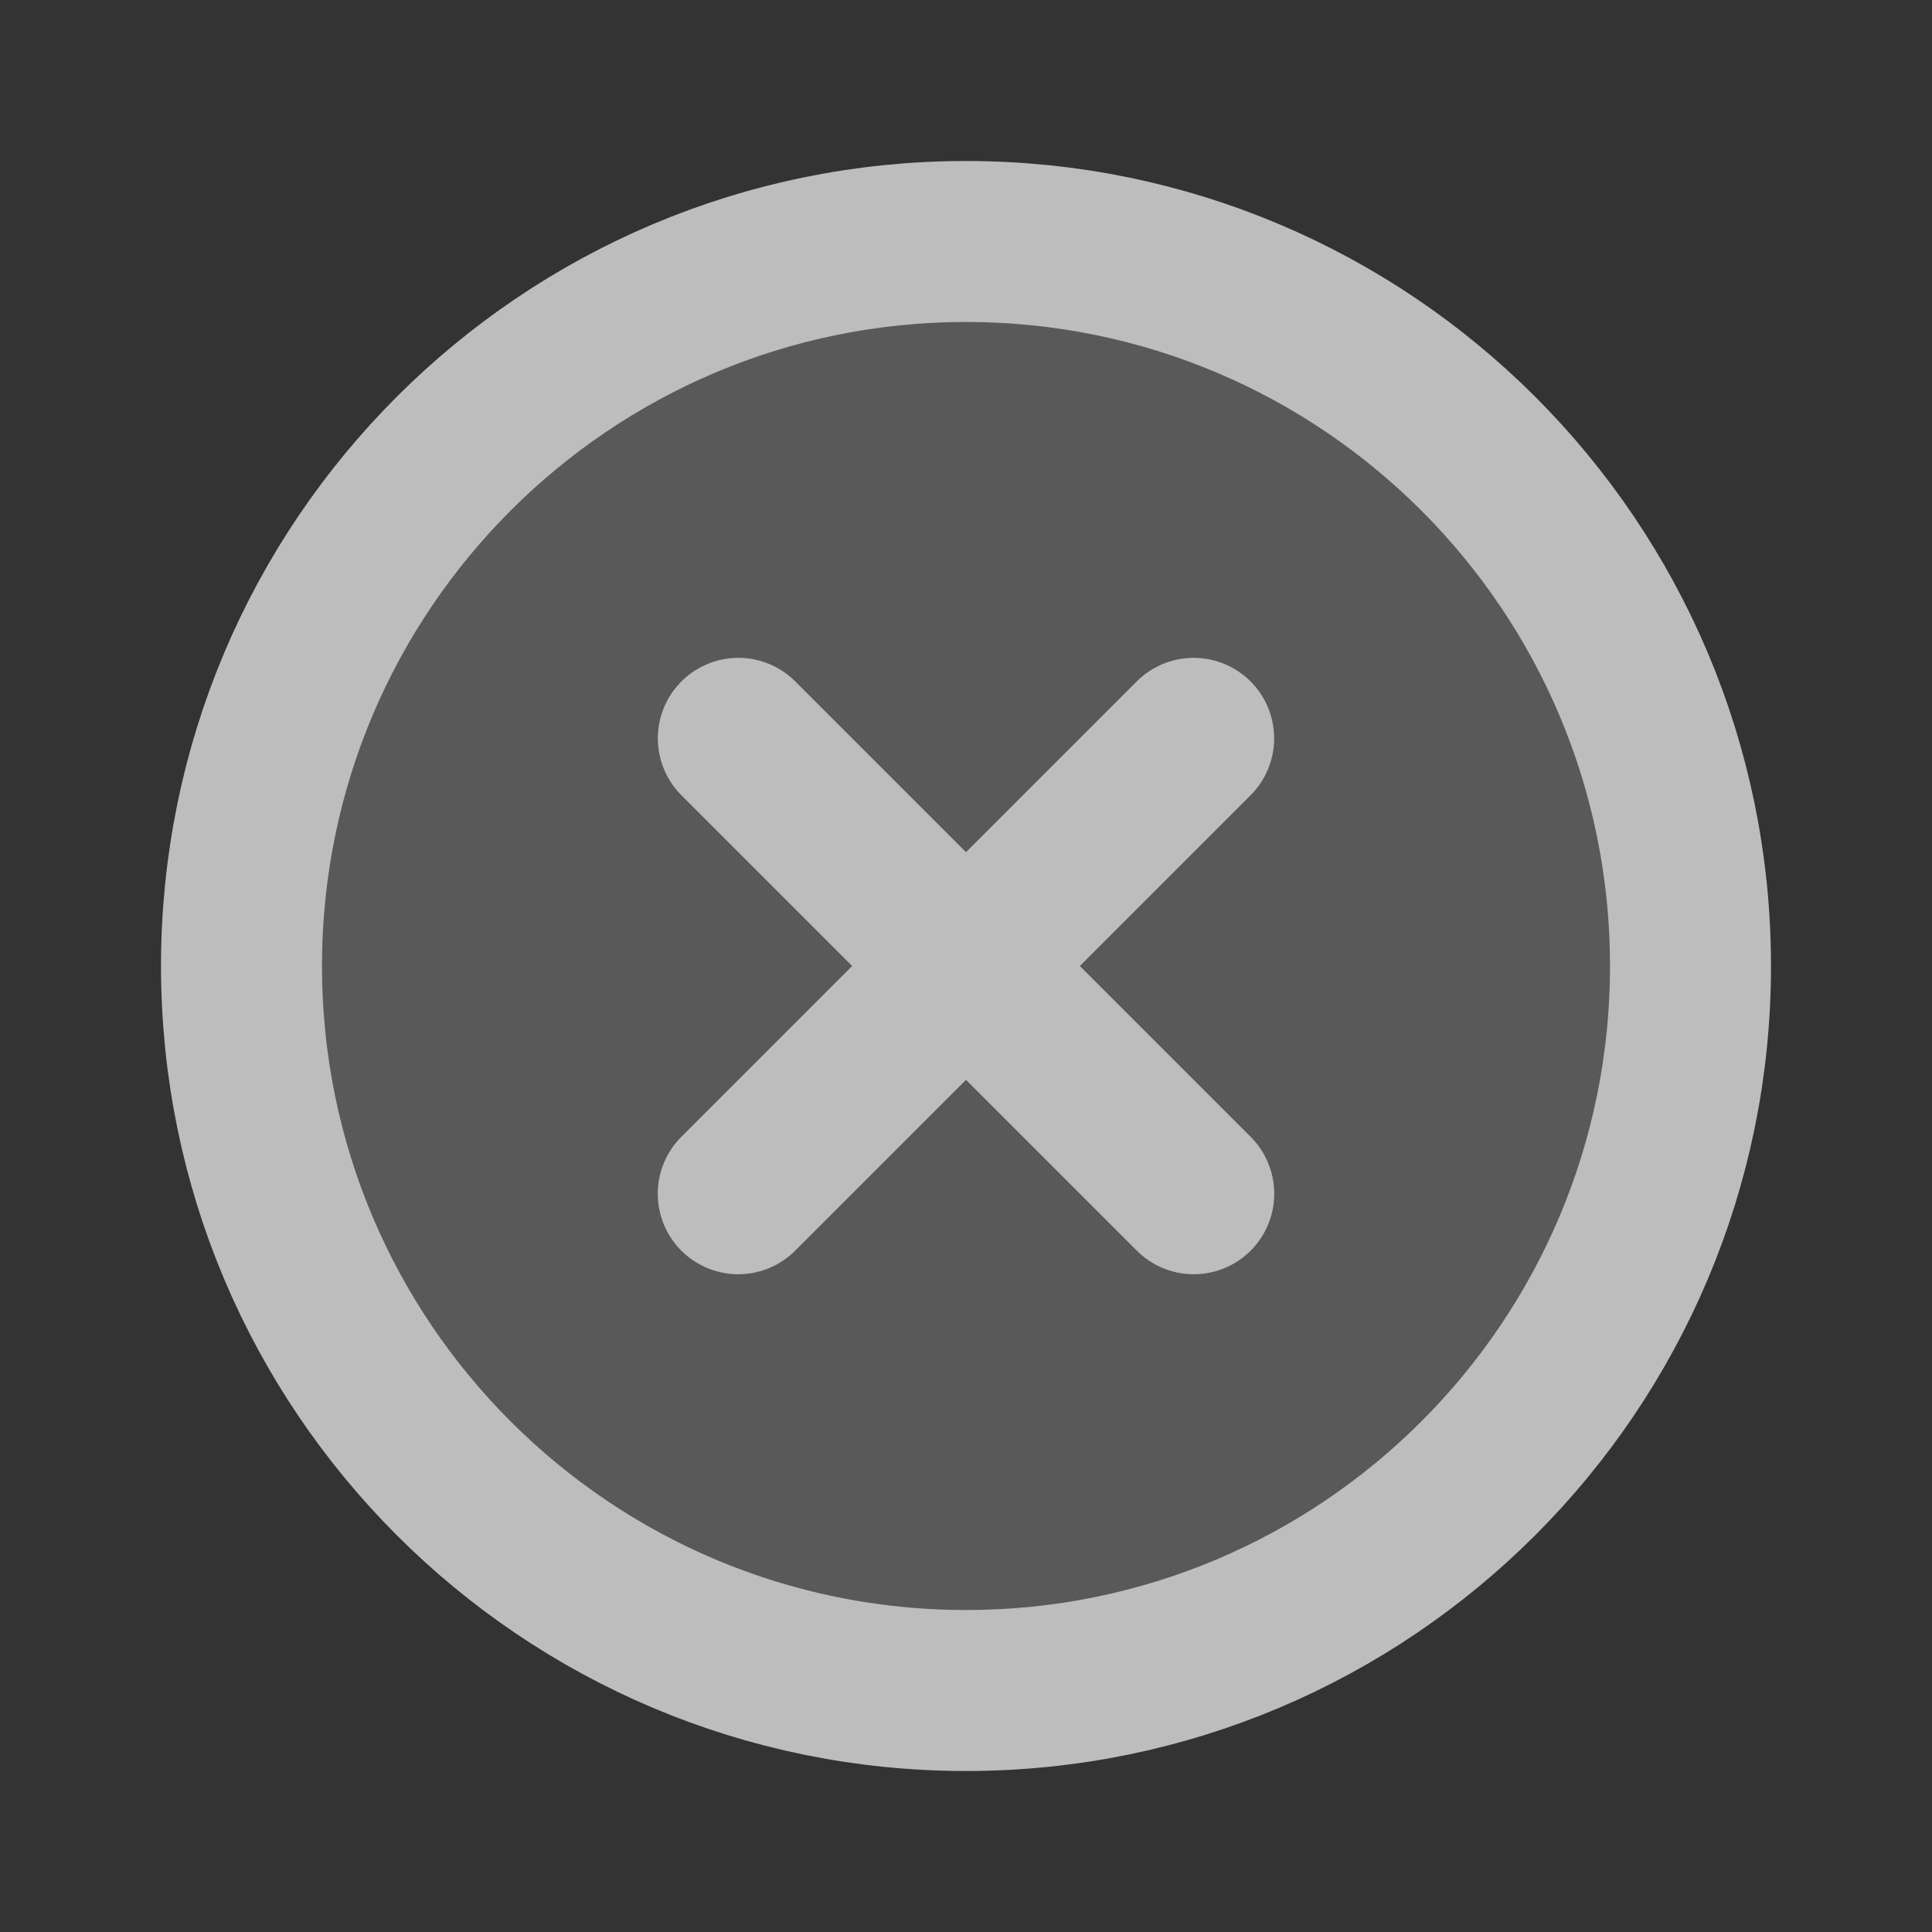 <svg xmlns="http://www.w3.org/2000/svg" width="24" height="24" viewBox="0 0 24 24" fill="none">
    <rect x="0" y="0" width="24" height="24" fill="#333333" stroke="none"/>
    <path fill-rule="evenodd" clip-rule="evenodd" d="M12 21C7.029 21 3 16.971 3 12C3 7.029 7.029 3 12 3C16.971 3 21 7.029 21 12C21 16.971 16.971 21 12 21Z" fill="#F2F2F2" fill-opacity="0.2" stroke="#BDBDBD" stroke-width="2" stroke-linecap="round" stroke-linejoin="round"/>
    <path d="M14.828 9.172L9.171 14.829" stroke="#BDBDBD" stroke-width="2" stroke-linecap="round" stroke-linejoin="round"/>
    <path d="M14.829 14.829L9.172 9.172" stroke="#BDBDBD" stroke-width="2" stroke-linecap="round" stroke-linejoin="round"/>
</svg>